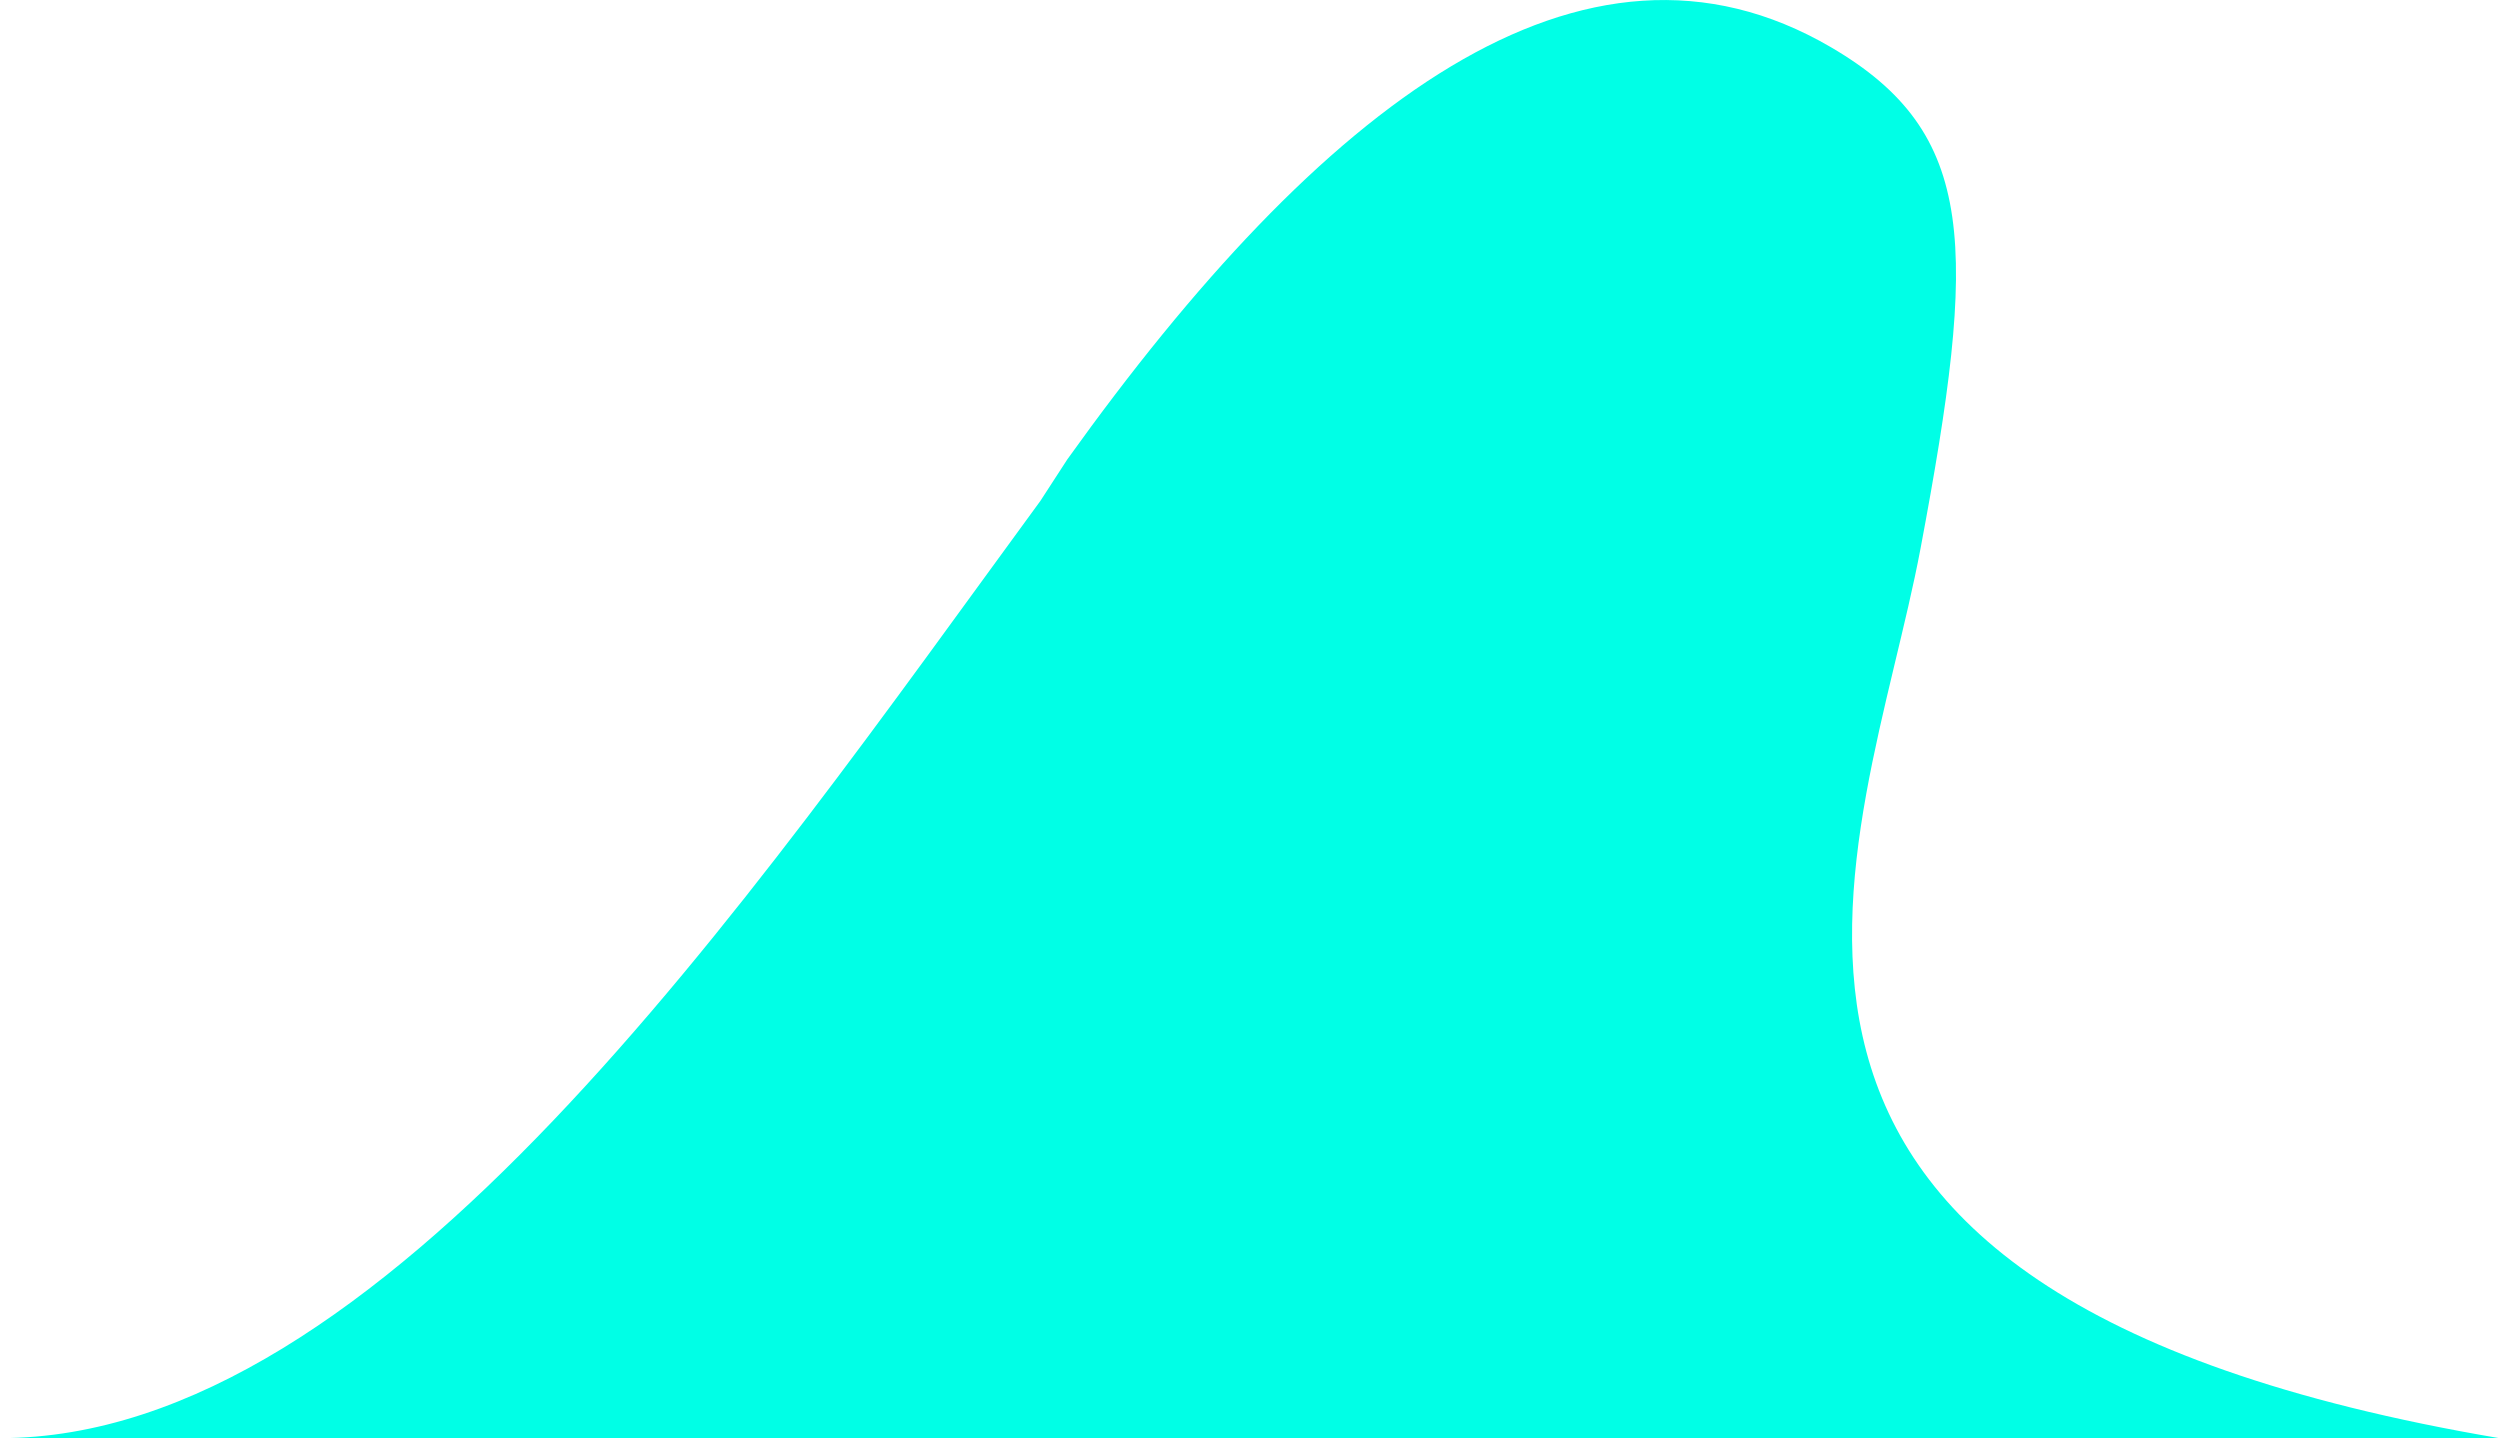 <?xml version="1.0" encoding="UTF-8"?>
<svg id="_레이어_1" data-name="레이어 1" xmlns="http://www.w3.org/2000/svg" viewBox="0 0 192.21 110.57">
  <defs>
    <style>
      .cls-1 {
        fill: #00ffe6;
      }
    </style>
  </defs>
  <path class="cls-1" d="m192.21,110.57H0c29.43,0,57.29-41.05,79.99-72.06l2.07-3.19C101.51,8.15,121.69-7.52,140.77,3.63c11.33,6.62,11.25,15.34,6.89,38.53s-21.59,57.23,44.55,68.42Z"/>
</svg>